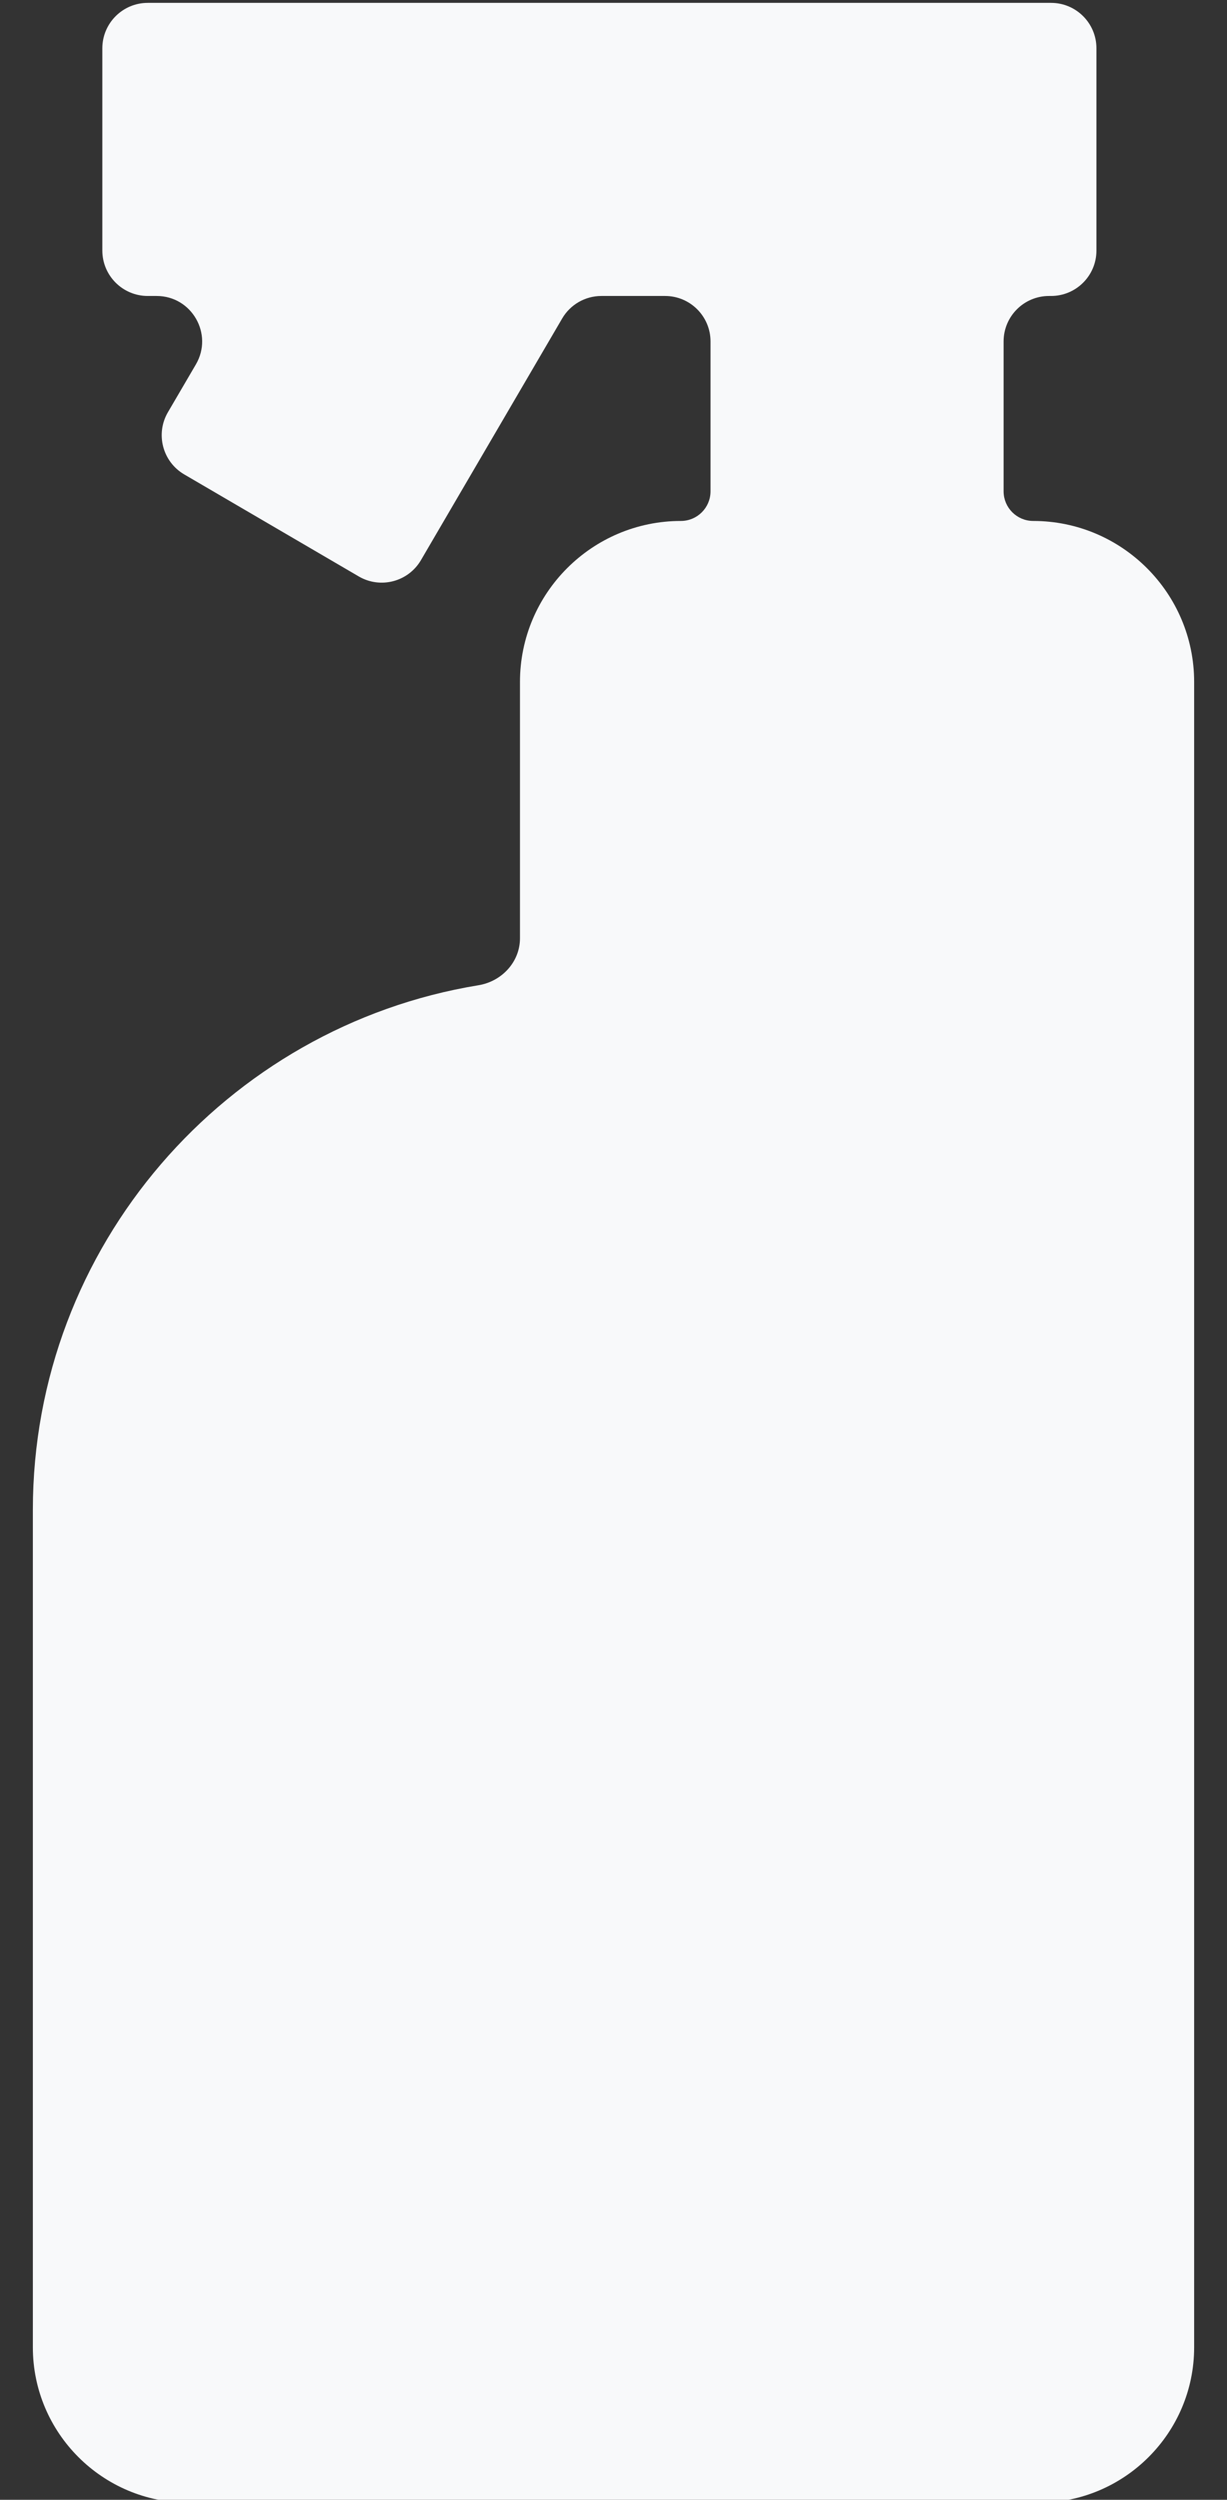 <svg width="27" height="55" viewBox="0 0 27 55" fill="none" xmlns="http://www.w3.org/2000/svg">
<rect x="0" y="0" width="27" height="55" fill="#333333" stroke="none"/>
<path d="M22.736 11.462C22.376 11.462 22.084 11.17 22.084 10.81V7.512C22.084 6.96 22.532 6.512 23.084 6.512H23.127C23.68 6.512 24.127 6.065 24.127 5.512V1.063C24.127 0.511 23.68 0.063 23.127 0.063H3.252C2.7 0.063 2.252 0.511 2.252 1.063V5.512C2.252 6.065 2.7 6.512 3.252 6.512H3.447C4.219 6.512 4.7 7.35 4.311 8.017L3.695 9.07C3.417 9.547 3.577 10.159 4.054 10.438L7.895 12.683C8.372 12.961 8.984 12.801 9.263 12.324L12.37 7.008C12.549 6.701 12.878 6.512 13.233 6.512H14.635C15.187 6.512 15.635 6.96 15.635 7.512V10.81C15.635 11.17 15.343 11.462 14.983 11.462C13.03 11.462 11.442 13.051 11.442 15.003V20.644C11.442 21.164 11.042 21.593 10.529 21.677C4.975 22.586 0.723 27.415 0.723 33.221V51.645C0.723 53.53 2.257 55.063 4.142 55.063H22.858C24.743 55.063 26.277 53.53 26.277 51.645V45.224V33.221V15.003C26.277 13.051 24.689 11.462 22.736 11.462Z" fill="#F8F9FA"/>
</svg>
